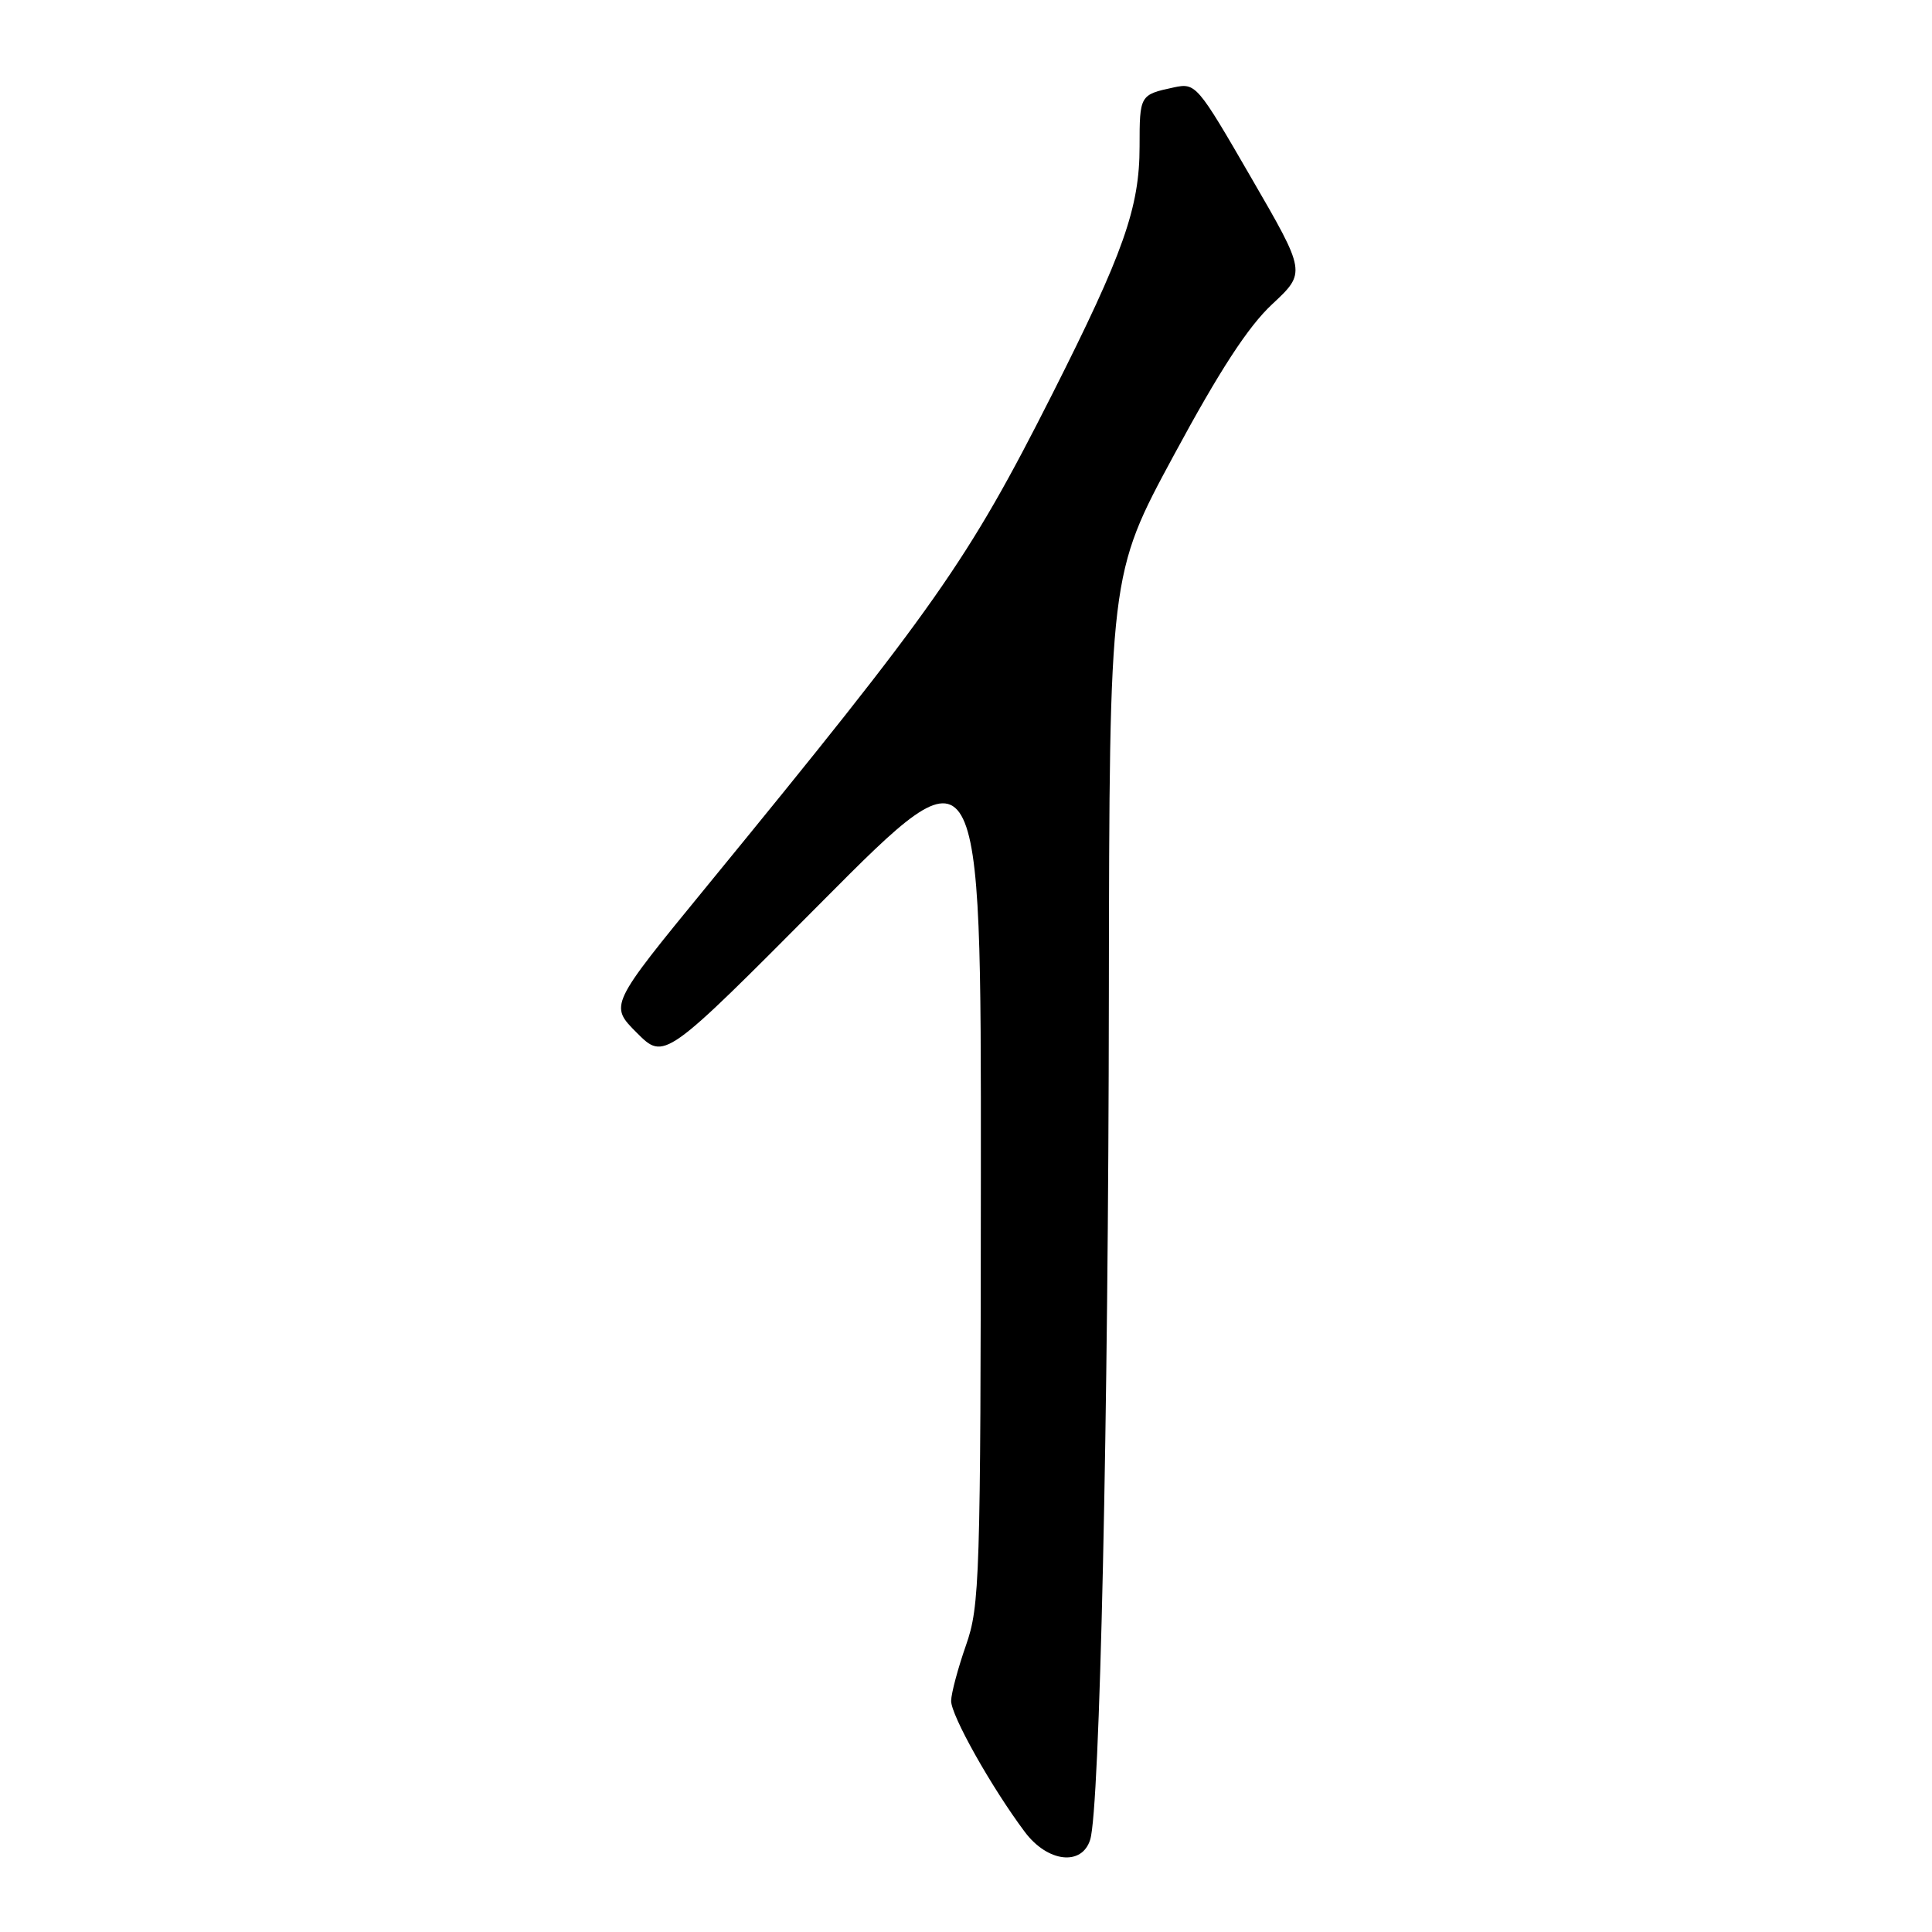 <?xml version="1.0" encoding="UTF-8" standalone="no"?>
<!DOCTYPE svg PUBLIC "-//W3C//DTD SVG 1.1//EN" "http://www.w3.org/Graphics/SVG/1.1/DTD/svg11.dtd" >
<svg xmlns="http://www.w3.org/2000/svg" xmlns:xlink="http://www.w3.org/1999/xlink" version="1.1" viewBox="0 0 256 256">
 <g >
 <path fill="currentColor"
d=" M 144.46 243.75 C 145.73 239.64 146.87 188.21 146.93 131.82 C 147.00 76.13 147.00 76.13 155.54 60.32 C 161.60 49.09 165.38 43.28 168.57 40.31 C 173.07 36.11 173.07 36.11 165.78 23.53 C 158.62 11.15 158.45 10.96 155.50 11.59 C 151.04 12.55 151.00 12.61 151.00 19.40 C 151.00 27.51 148.89 33.50 139.40 52.28 C 128.25 74.33 124.02 80.35 93.62 117.48 C 80.74 133.21 80.74 133.21 84.38 136.85 C 88.03 140.50 88.03 140.50 109.01 119.39 C 130.00 98.28 130.00 98.28 129.97 155.39 C 129.94 209.25 129.82 212.81 128.00 218.00 C 126.94 221.03 126.05 224.34 126.03 225.37 C 126.00 227.27 131.38 236.85 135.80 242.75 C 138.81 246.77 143.37 247.30 144.46 243.75 Z "/>
</g>
</svg>